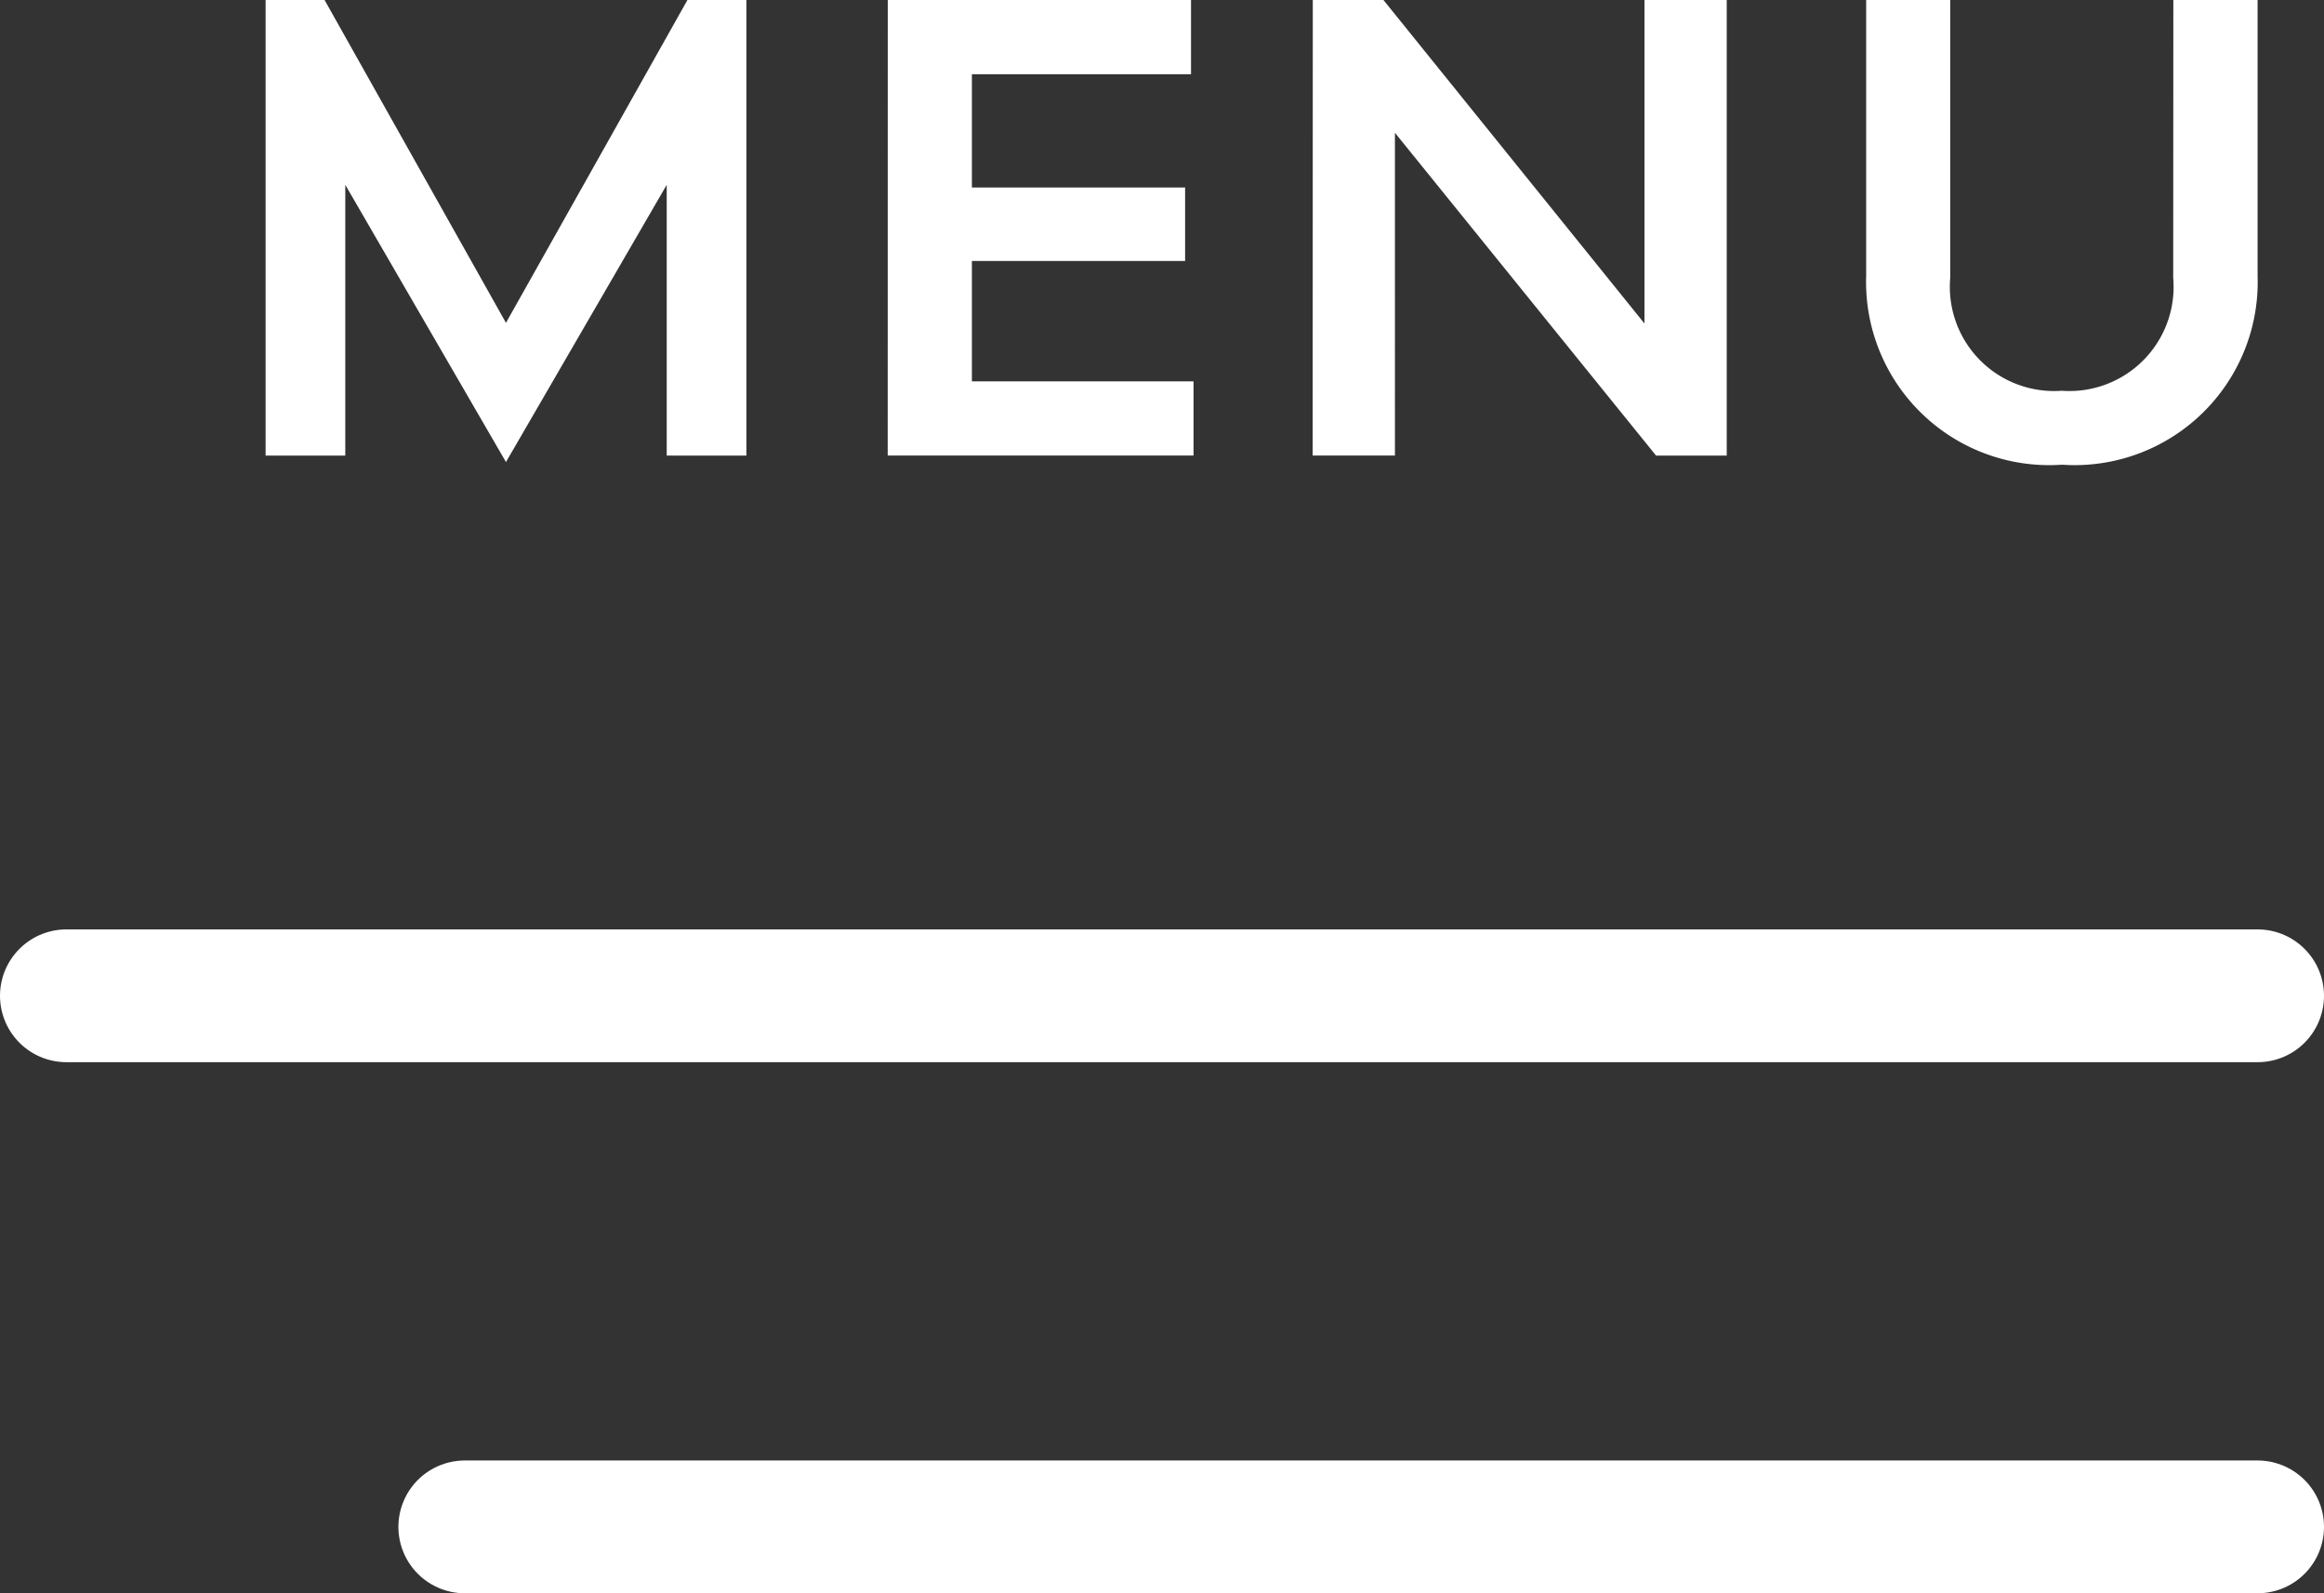 <svg xmlns="http://www.w3.org/2000/svg" width="35" height="24" viewBox="0 0 35 24">
  <rect x="0" y="0" width="35" height="24" fill="#333333" stroke="none"/>
  <g id="ic-nav-menu-w" transform="translate(-1252 -31)">
    <line id="Line_723" data-name="Line 723" x2="33" transform="translate(1253 46)" fill="none" stroke="#fff" stroke-linecap="round" stroke-width="2"/>
    <line id="Line_724" data-name="Line 724" x2="27" transform="translate(1259 54)" fill="none" stroke="#fff" stroke-linecap="round" stroke-width="2"/>
    <path id="Path_14713" data-name="Path 14713" d="M-25.459-4.216V-.137h1.2V-7h-.888l-2.733,4.863L-30.612-7H-31.5V-.137h1.2V-4.216l2.42,4.176Zm3.328,4.078h4.606V-1.255h-3.338V-3.069h3.211V-4.176h-3.211V-5.882h3.3V-7h-4.567Zm6.4,0h1.239V-5l3.933,4.863h1.064V-7h-1.239v4.873L-14.665-7h-1.064Zm12.96-2.676a1.569,1.569,0,0,1-1.679,1.7,1.569,1.569,0,0,1-1.679-1.7V-7H-7.395v4.157A2.758,2.758,0,0,0-4.447,0,2.758,2.758,0,0,0-1.5-2.843V-7H-2.769Z" transform="translate(1287.5 38)" fill="#fff"/>
  </g>
</svg>
